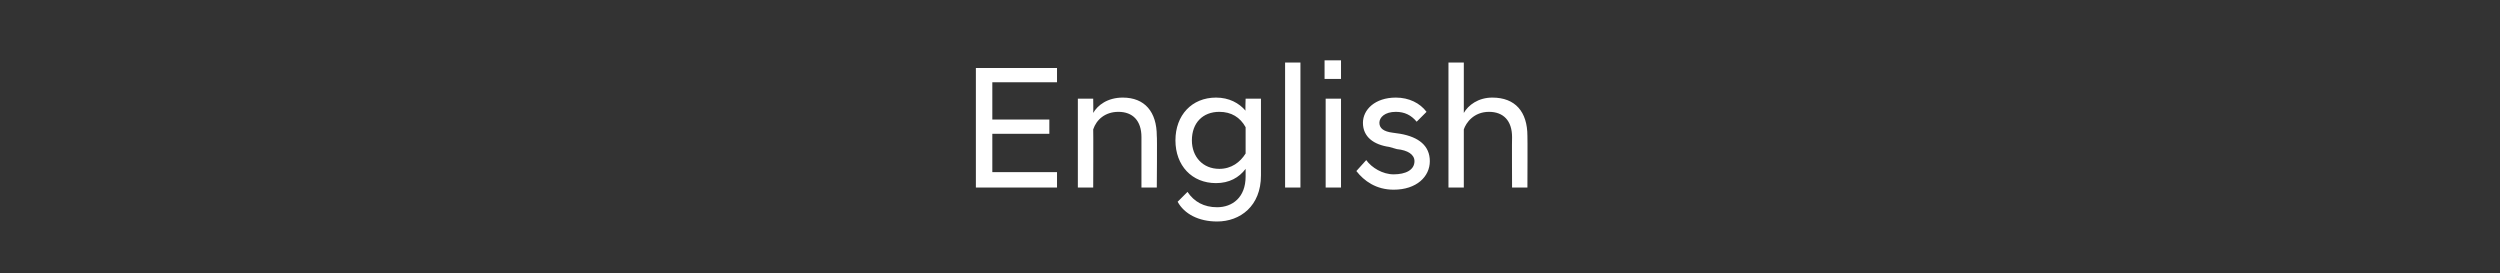 <?xml version="1.0" standalone="no"?>
<!DOCTYPE svg PUBLIC "-//W3C//DTD SVG 1.1//EN" "http://www.w3.org/Graphics/SVG/1.1/DTD/svg11.dtd">
<svg xmlns="http://www.w3.org/2000/svg" version="1.1" width="228px" height="24.9px" viewBox="0 -3 228 24.9" style="top:-3px">
  <rect x="0" y="-3" width="228" height="24.9" fill="#333333" stroke="none"/>
  <desc>English</desc>
  <defs/>
  <g id="Polygon270213">
    <path d="M 89 3.2 L 96.4 3.2 L 96.4 4.5 L 90.5 4.5 L 90.5 7.9 L 95.7 7.9 L 95.7 9.2 L 90.5 9.2 L 90.5 12.7 L 96.4 12.7 L 96.4 14.1 L 89 14.1 L 89 3.2 Z M 98.3 6 L 99.7 6 C 99.7 6 99.72 7.26 99.7 7.3 C 100.1 6.6 101 5.9 102.4 5.9 C 104.4 5.9 105.5 7.2 105.5 9.4 C 105.54 9.39 105.5 14.1 105.5 14.1 L 104.1 14.1 C 104.1 14.1 104.1 9.53 104.1 9.5 C 104.1 8 103.3 7.2 102 7.2 C 100.8 7.2 100 7.9 99.7 8.8 C 99.72 8.83 99.7 14.1 99.7 14.1 L 98.3 14.1 L 98.3 6 Z M 107.2 9.8 C 107.2 7.5 108.7 5.9 110.9 5.9 C 112.1 5.9 113 6.4 113.6 7.1 C 113.56 7.13 113.6 6 113.6 6 L 115 6 C 115 6 115 13 115 13 C 115 15.8 113.1 17.2 111 17.2 C 109.3 17.2 108 16.5 107.4 15.4 C 107.4 15.4 108.3 14.5 108.3 14.5 C 108.9 15.4 109.8 15.9 111 15.9 C 112.4 15.9 113.6 15 113.6 13.1 C 113.6 13.1 113.6 12.4 113.6 12.4 C 113 13.2 112.1 13.7 110.9 13.7 C 108.7 13.7 107.2 12.1 107.2 9.8 Z M 113.6 11 C 113.6 11 113.6 8.6 113.6 8.6 C 113.1 7.7 112.3 7.2 111.2 7.2 C 109.7 7.2 108.7 8.2 108.7 9.8 C 108.7 11.3 109.7 12.4 111.2 12.4 C 112.3 12.4 113.1 11.8 113.6 11 Z M 117.2 2.7 L 118.6 2.7 L 118.6 14.1 L 117.2 14.1 L 117.2 2.7 Z M 120.9 6 L 122.3 6 L 122.3 14.1 L 120.9 14.1 L 120.9 6 Z M 120.8 2.5 L 122.3 2.5 L 122.3 4.2 L 120.8 4.2 L 120.8 2.5 Z M 123.7 12.6 C 123.7 12.6 124.6 11.6 124.6 11.6 C 125.1 12.3 126.1 12.9 127.1 12.9 C 128.2 12.9 129 12.5 129 11.7 C 129 11.1 128.4 10.7 127.4 10.6 C 127.4 10.6 126.7 10.4 126.7 10.4 C 125.3 10.2 124.3 9.5 124.3 8.2 C 124.3 7 125.4 5.9 127.3 5.9 C 128.5 5.9 129.5 6.4 130.1 7.2 C 130.1 7.2 129.2 8.1 129.2 8.1 C 128.7 7.5 128.1 7.2 127.3 7.2 C 126.3 7.2 125.8 7.7 125.8 8.2 C 125.8 8.7 126.2 9 127 9.1 C 127 9.1 127.7 9.2 127.7 9.2 C 129.4 9.5 130.4 10.3 130.4 11.7 C 130.4 13.1 129.2 14.3 127.1 14.3 C 125.5 14.3 124.4 13.5 123.7 12.6 Z M 132.1 2.7 L 133.5 2.7 C 133.5 2.7 133.5 7.29 133.5 7.3 C 133.9 6.6 134.8 5.9 136.1 5.9 C 138.2 5.9 139.3 7.2 139.3 9.4 C 139.32 9.39 139.3 14.1 139.3 14.1 L 137.9 14.1 C 137.9 14.1 137.88 9.53 137.9 9.5 C 137.9 8 137.1 7.2 135.8 7.2 C 134.4 7.2 133.7 8.2 133.5 8.8 C 133.5 8.83 133.5 14.1 133.5 14.1 L 132.1 14.1 L 132.1 2.7 Z " stroke="none" fill="#fff"/>
  </g>
</svg>